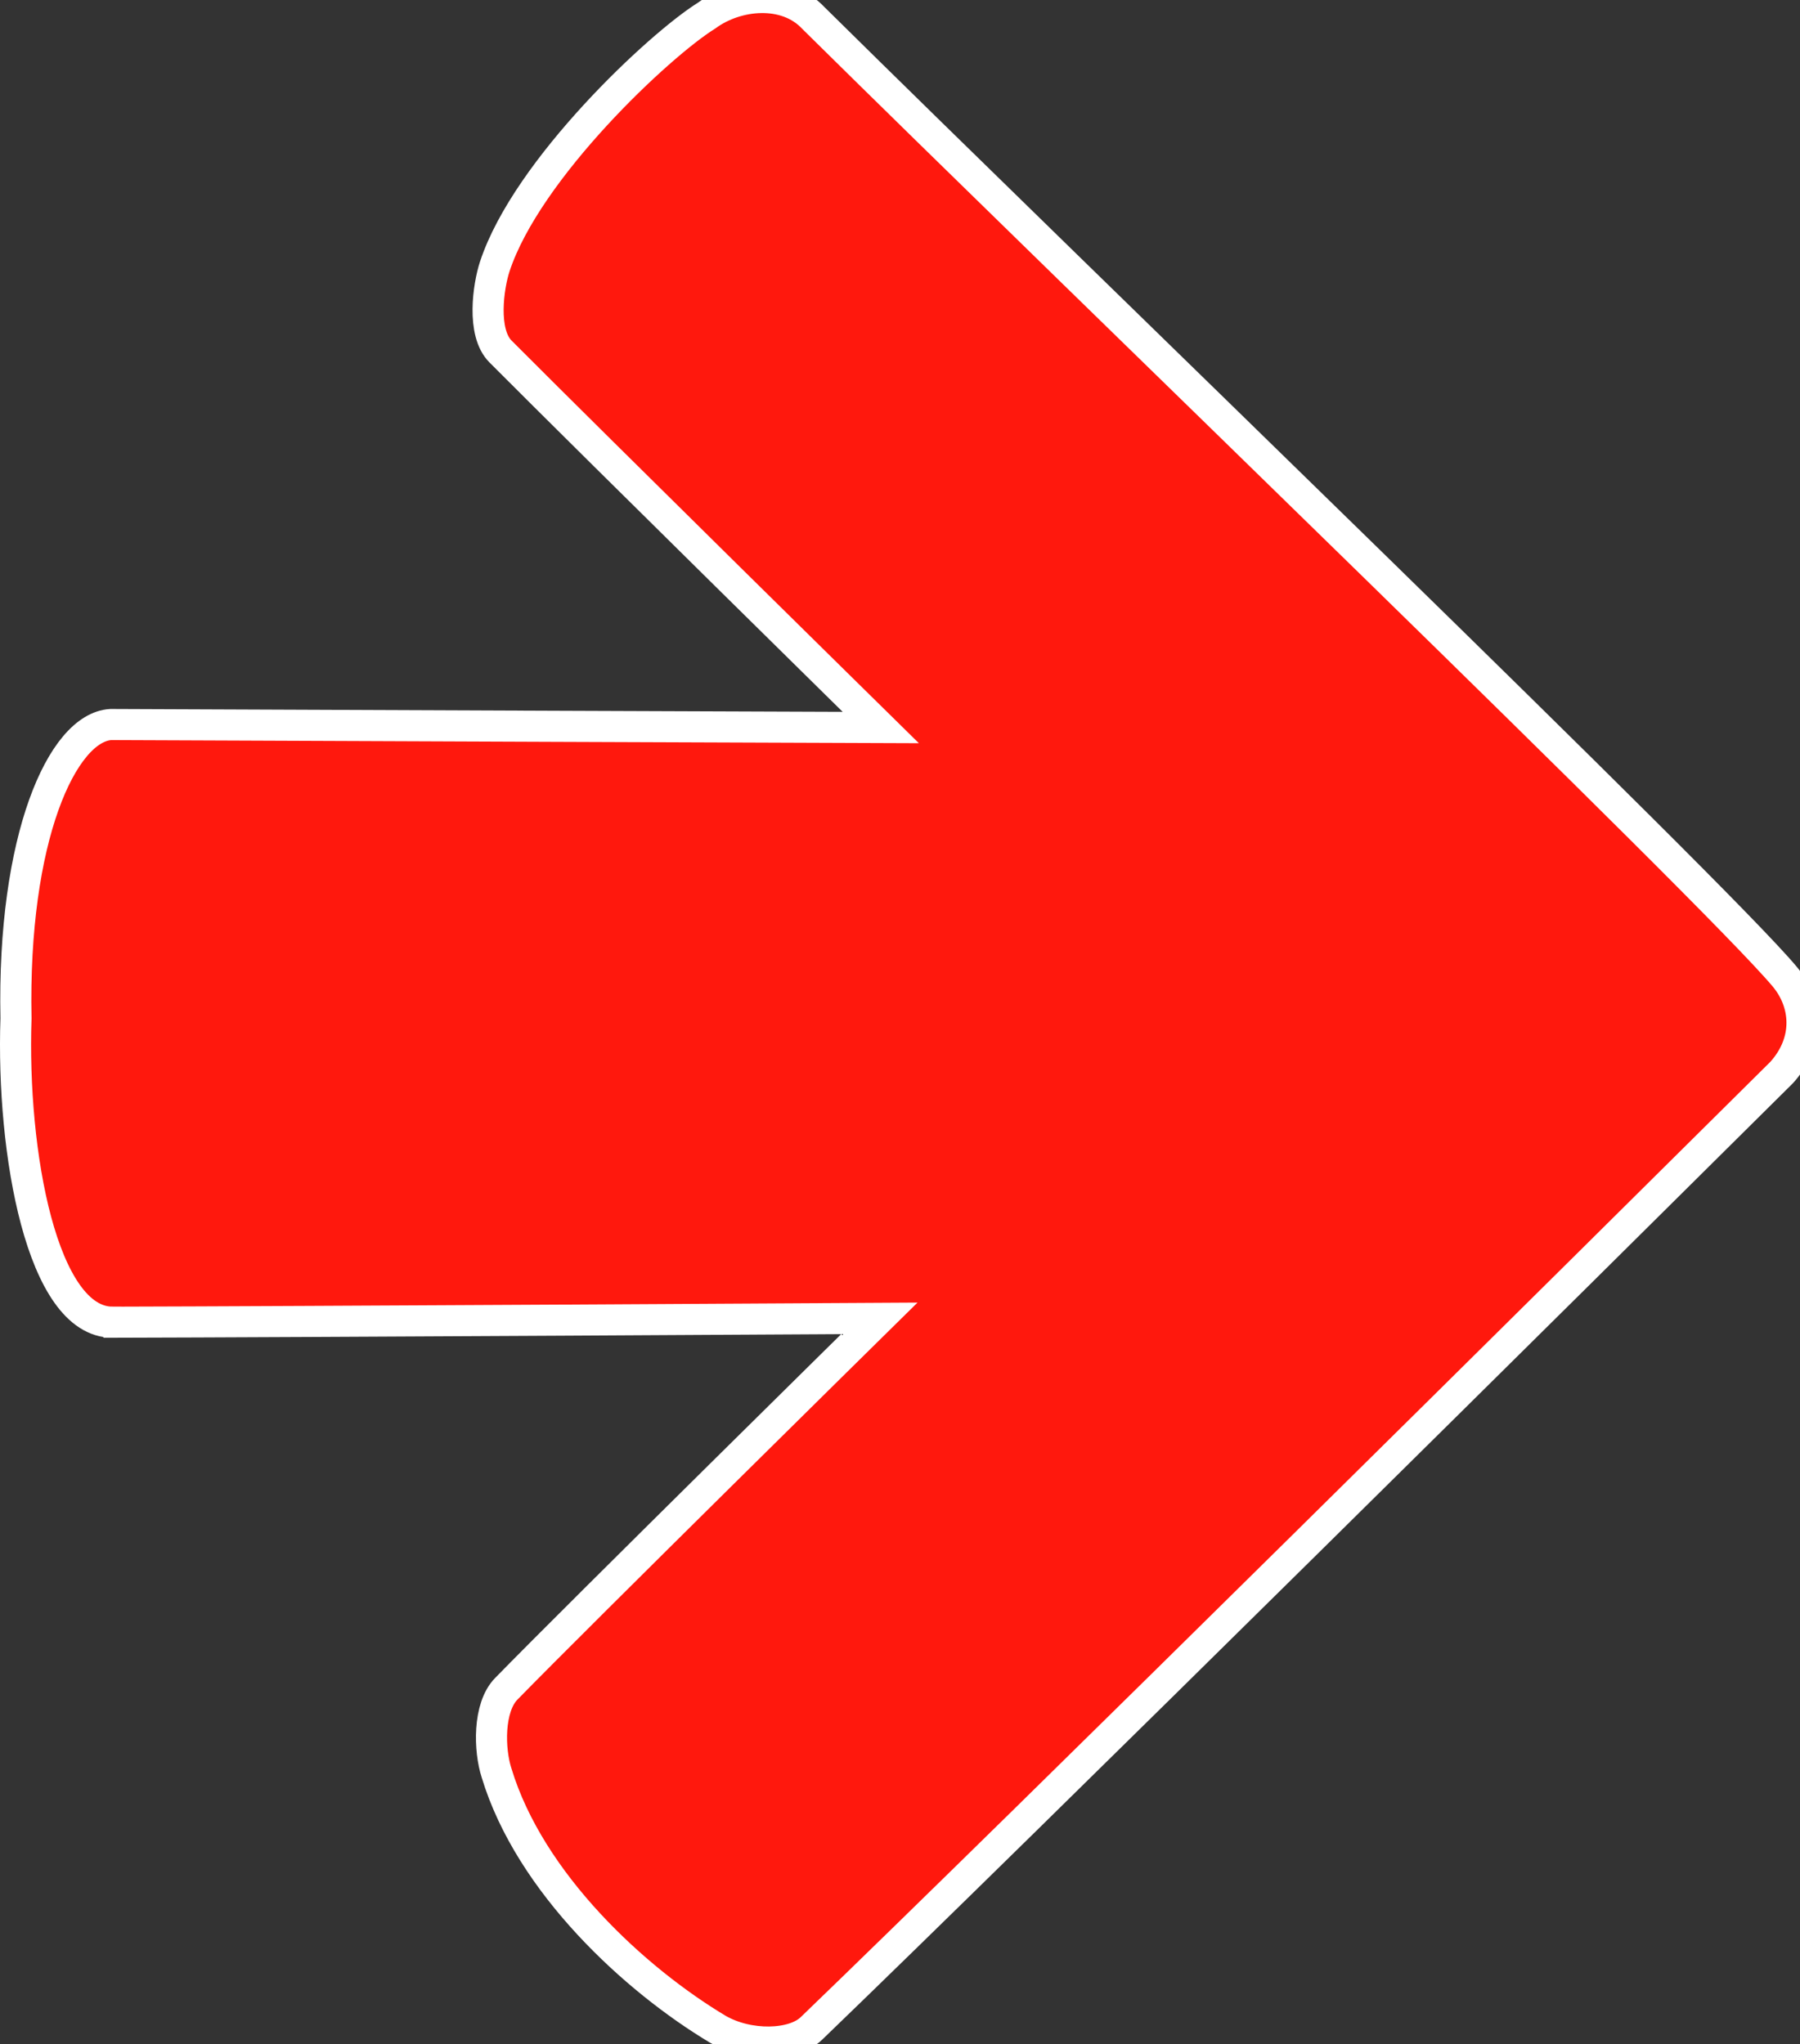 <svg version="1.1" xmlns="http://www.w3.org/2000/svg" xmlns:xlink="http://www.w3.org/1999/xlink" width="202.623" height="230.103" viewBox="0,0,202.623,230.103"><rect x="0" y="0" width="202.623" height="230.103" fill="#333333" stroke="none"/><g transform="translate(-137.701,-65.201)"><g data-paper-data="{&quot;isPaintingLayer&quot;:true}" fill="#ff180d" fill-rule="nonzero" stroke="#ffffff" stroke-width="3.5" stroke-linecap="butt" stroke-linejoin="miter" stroke-miterlimit="10" stroke-dasharray="" stroke-dashoffset="0" style="mix-blend-mode: normal"><path d="M150.381,214.044c-7.962,0.018 -11.392,-19.094 -10.88,-34.192c-0.414,-20.29 5.197,-32.765 10.675,-33.089c16.775,0.08 86.673,0.338 86.673,0.338c0,0 -31.289,-30.776 -42.812,-42.337c-2.14,-2.147 -1.359,-7.383 -0.639,-9.566c3.627,-11.005 18.584,-24.976 23.851,-28.245c3.358,-2.468 8.918,-3.04 12.019,0.282c30.384,30.025 101.271,98.285 109.307,107.874c2.479,2.941 2.89,7.274 -0.314,10.825c-20.355,20.214 -85.68,84.946 -109.231,107.623c-2.031,1.955 -7.069,2.087 -10.545,0.069c-9.252,-5.539 -21.114,-16.384 -24.887,-28.841c-0.836,-2.57 -0.967,-7.361 1.086,-9.464c8.351,-8.554 42.003,-41.709 42.003,-41.709c0,0 -65.94,0.388 -86.305,0.434z" data-paper-data="{&quot;index&quot;:null}"/></g></g></svg>